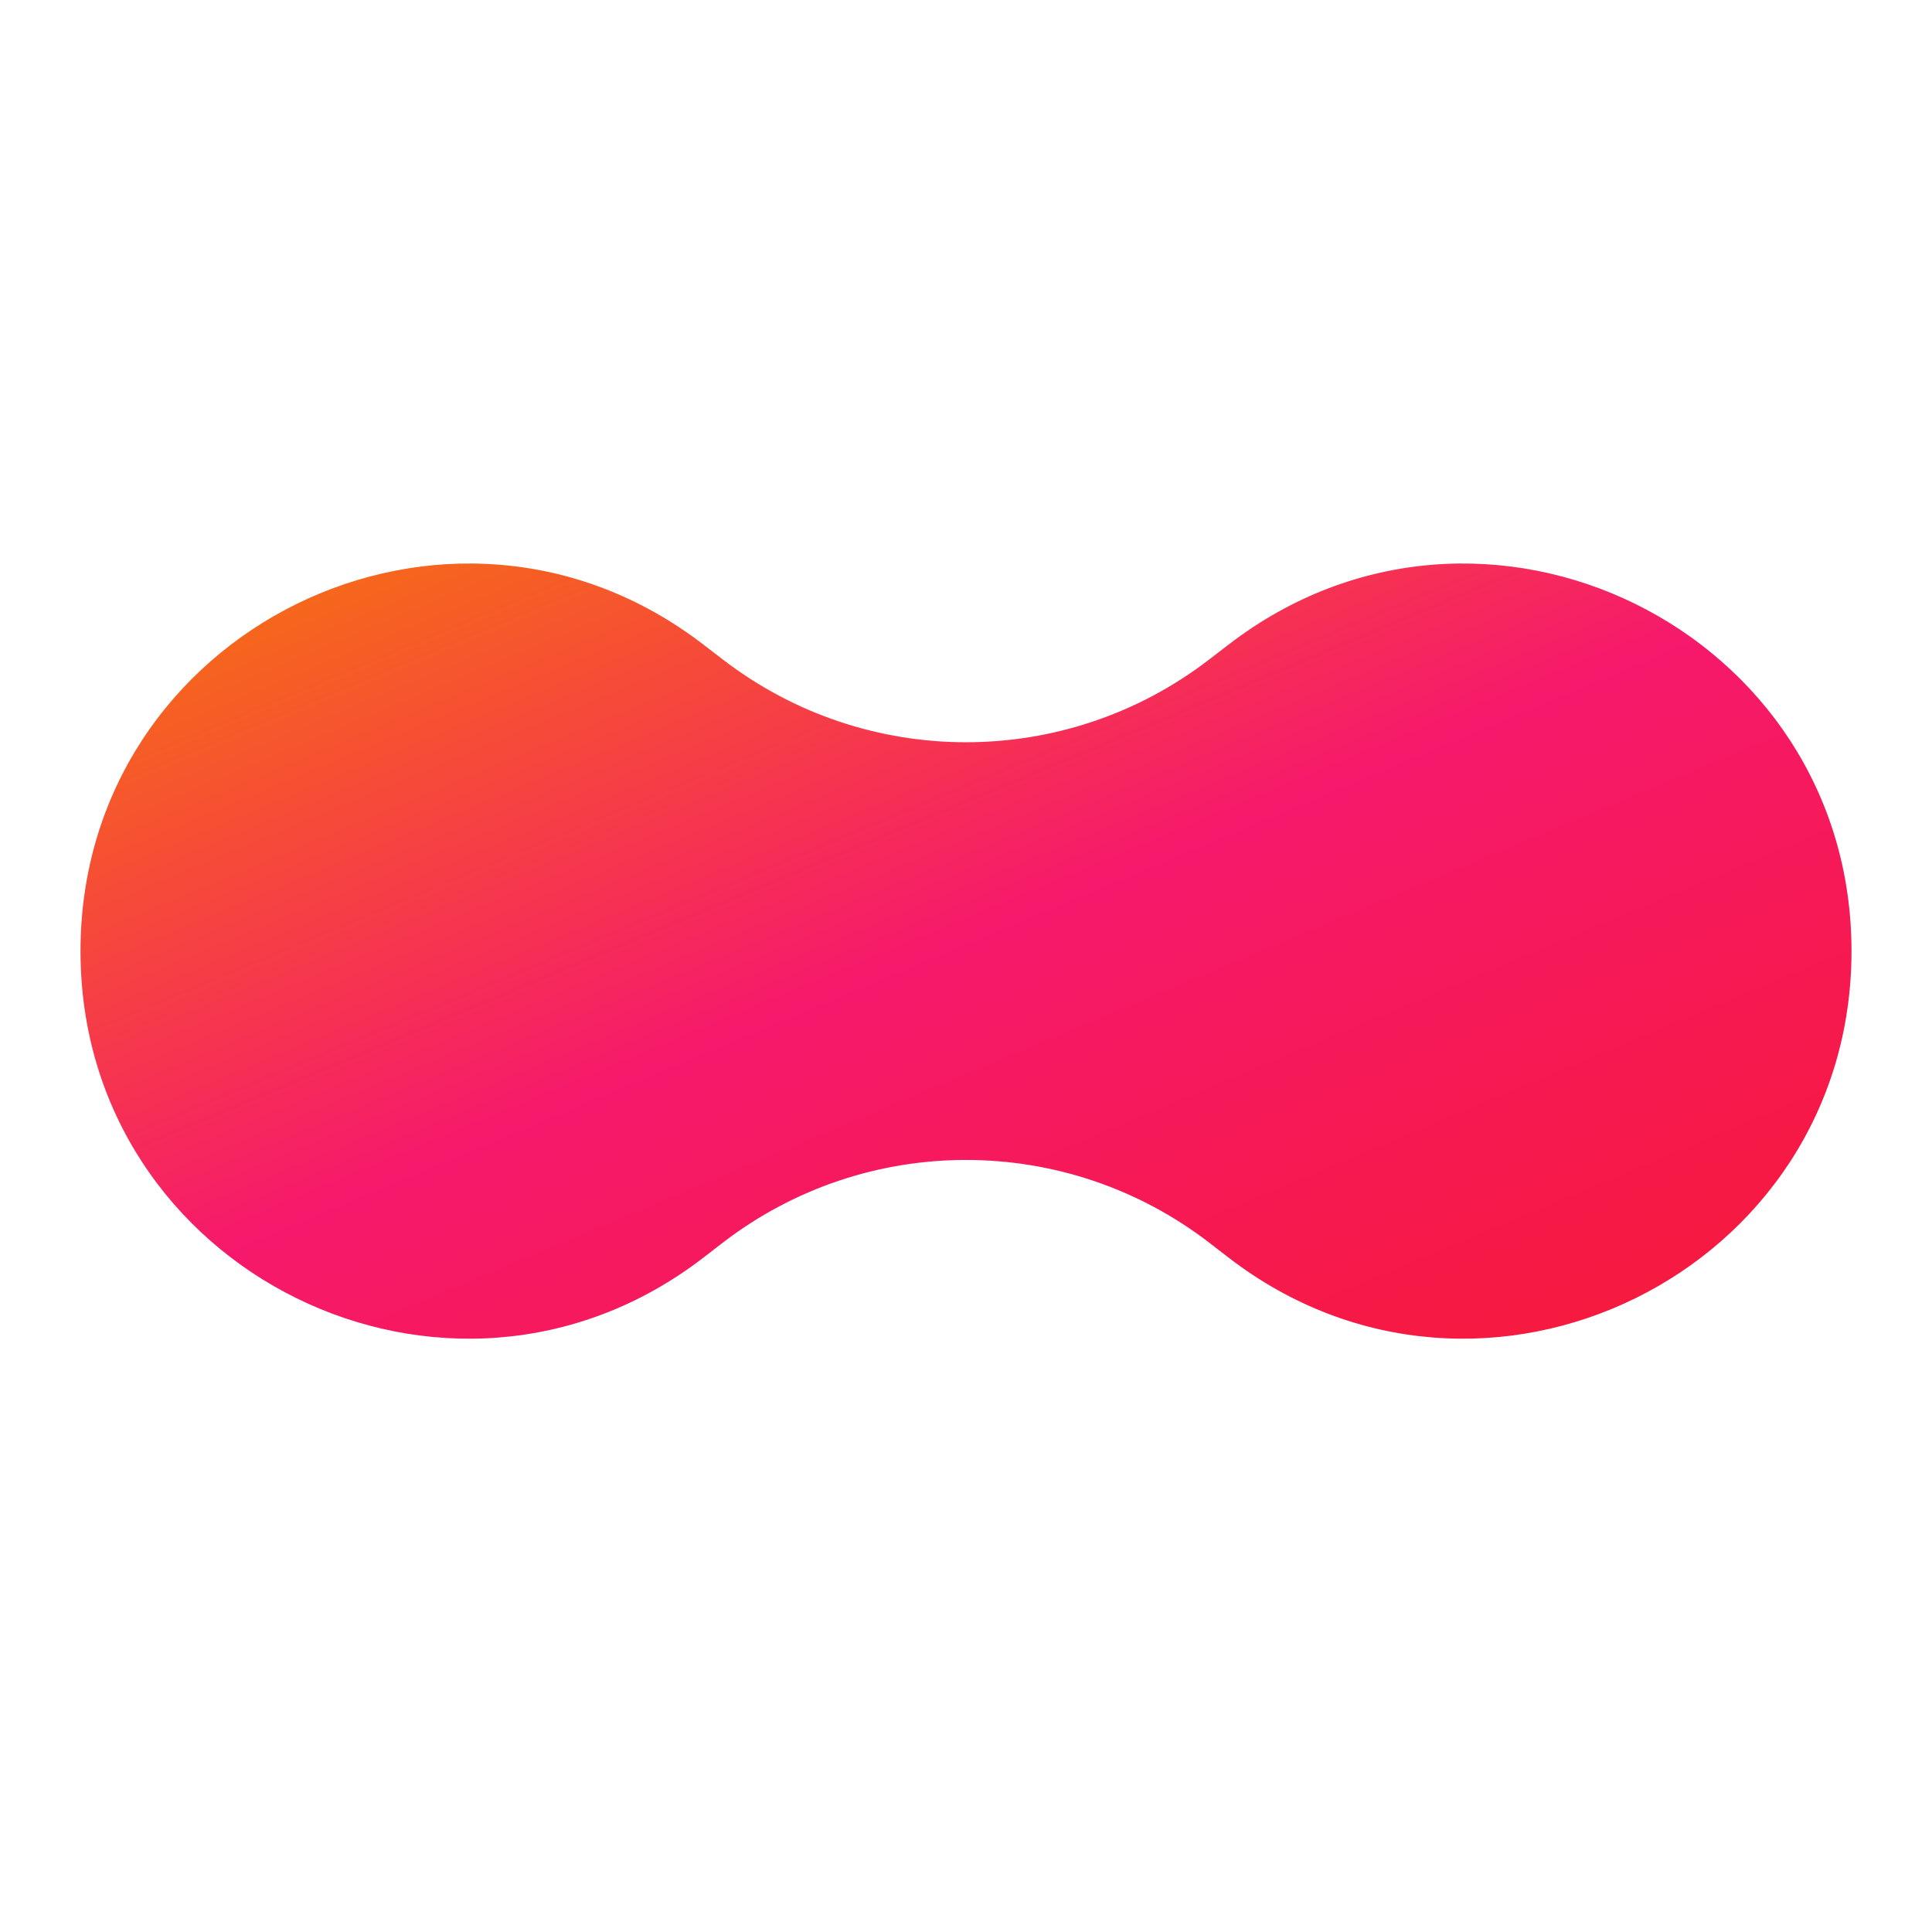 <svg width="24" height="24" viewBox="0 0 24 24" fill="none" xmlns="http://www.w3.org/2000/svg">
<path fill-rule="evenodd" clip-rule="evenodd" d="M8.976 15.439C10.758 14.066 13.242 14.066 15.024 15.439L15.26 15.621C18.419 18.057 23 15.805 23 11.815C23 7.825 18.419 5.573 15.26 8.009L15.024 8.19C13.242 9.564 10.758 9.564 8.976 8.19L8.74 8.009C5.58 5.573 1 7.825 1 11.815C1 15.805 5.58 18.057 8.74 15.621L8.976 15.439Z" fill="url(#paint0_linear_1375_20929)"/>
<defs>
<linearGradient id="paint0_linear_1375_20929" x1="3.062" y1="7.502" x2="8.843" y2="21.36" gradientUnits="userSpaceOnUse">
<stop stop-color="#F66919"/>
<stop offset="0.484" stop-color="#F6196C"/>
<stop offset="1" stop-color="#F6193D"/>
</linearGradient>
</defs>
</svg>
